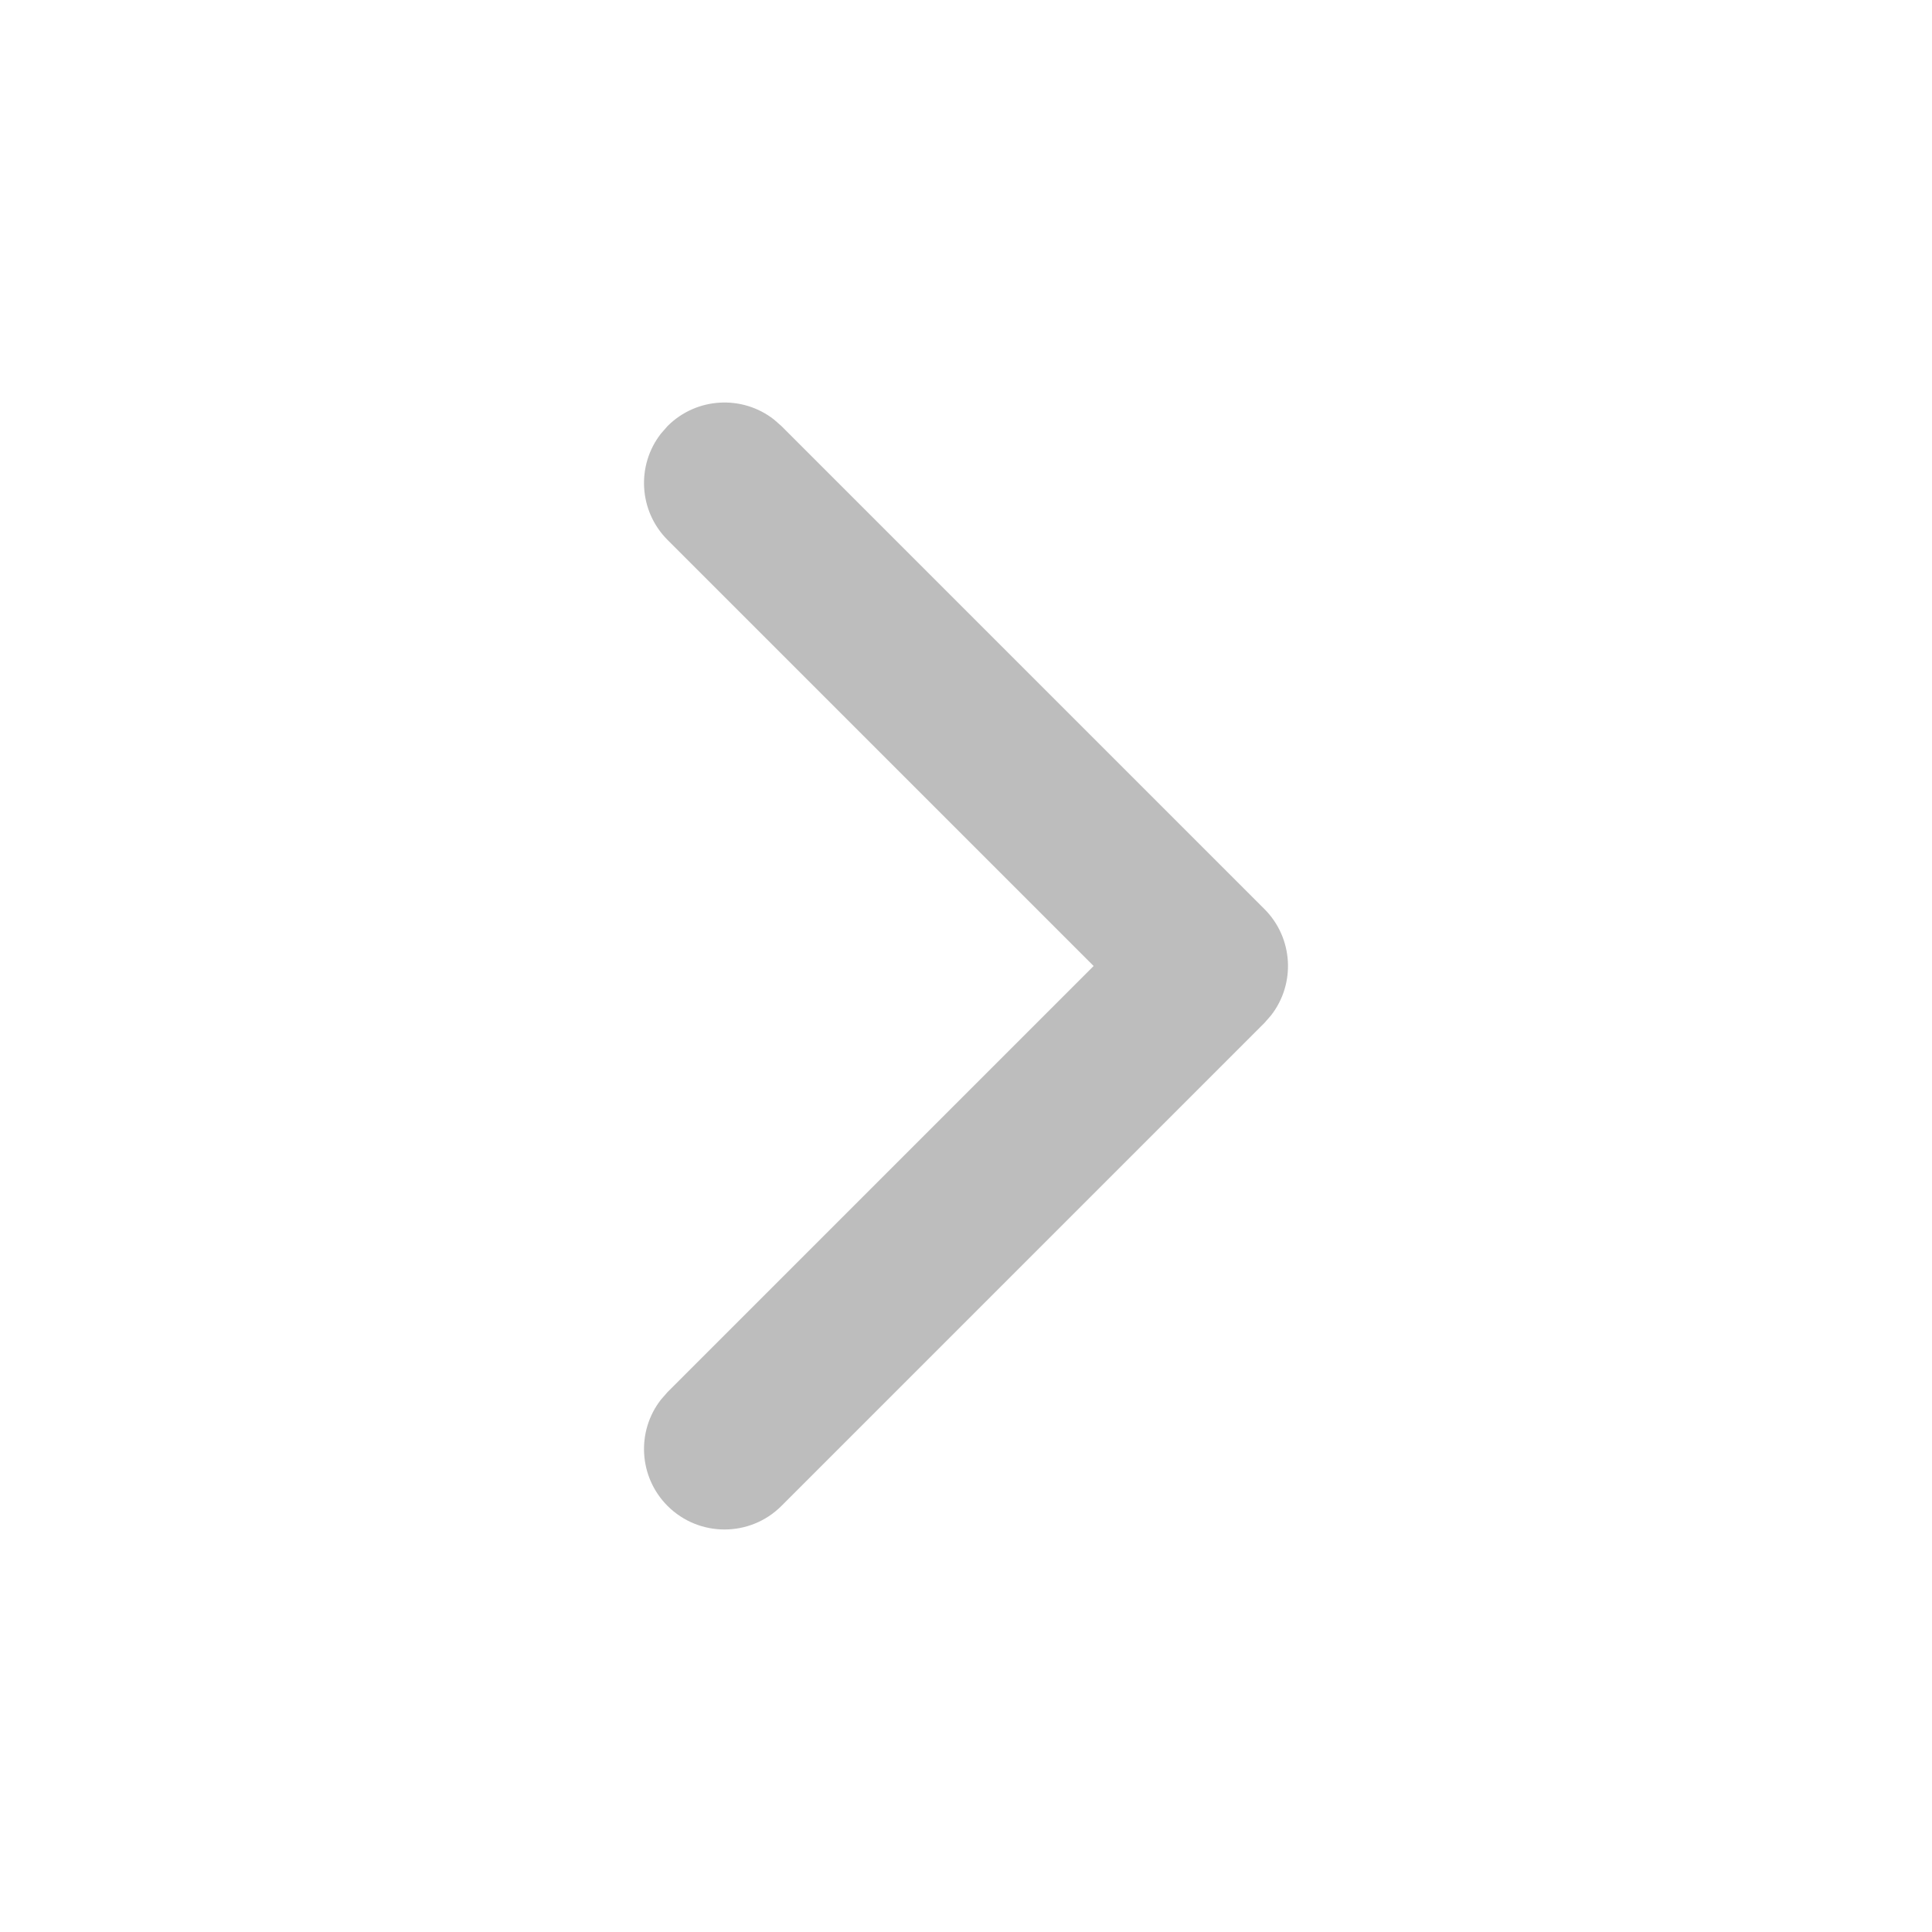 <svg width="36" height="36" viewBox="0 0 36 36" fill="none" xmlns="http://www.w3.org/2000/svg">
<path fill-rule="evenodd" clip-rule="evenodd" d="M12.439 7.939C12.98 7.399 13.831 7.357 14.419 7.815L14.561 7.939L23.561 16.939C24.101 17.48 24.143 18.331 23.685 18.919L23.561 19.061L14.561 28.061C13.975 28.646 13.025 28.646 12.439 28.061C11.899 27.52 11.857 26.669 12.315 26.081L12.439 25.939L20.378 18L12.439 10.061C11.899 9.52 11.857 8.669 12.315 8.081L12.439 7.939Z" fill="#BDBDBD"/>
</svg>
